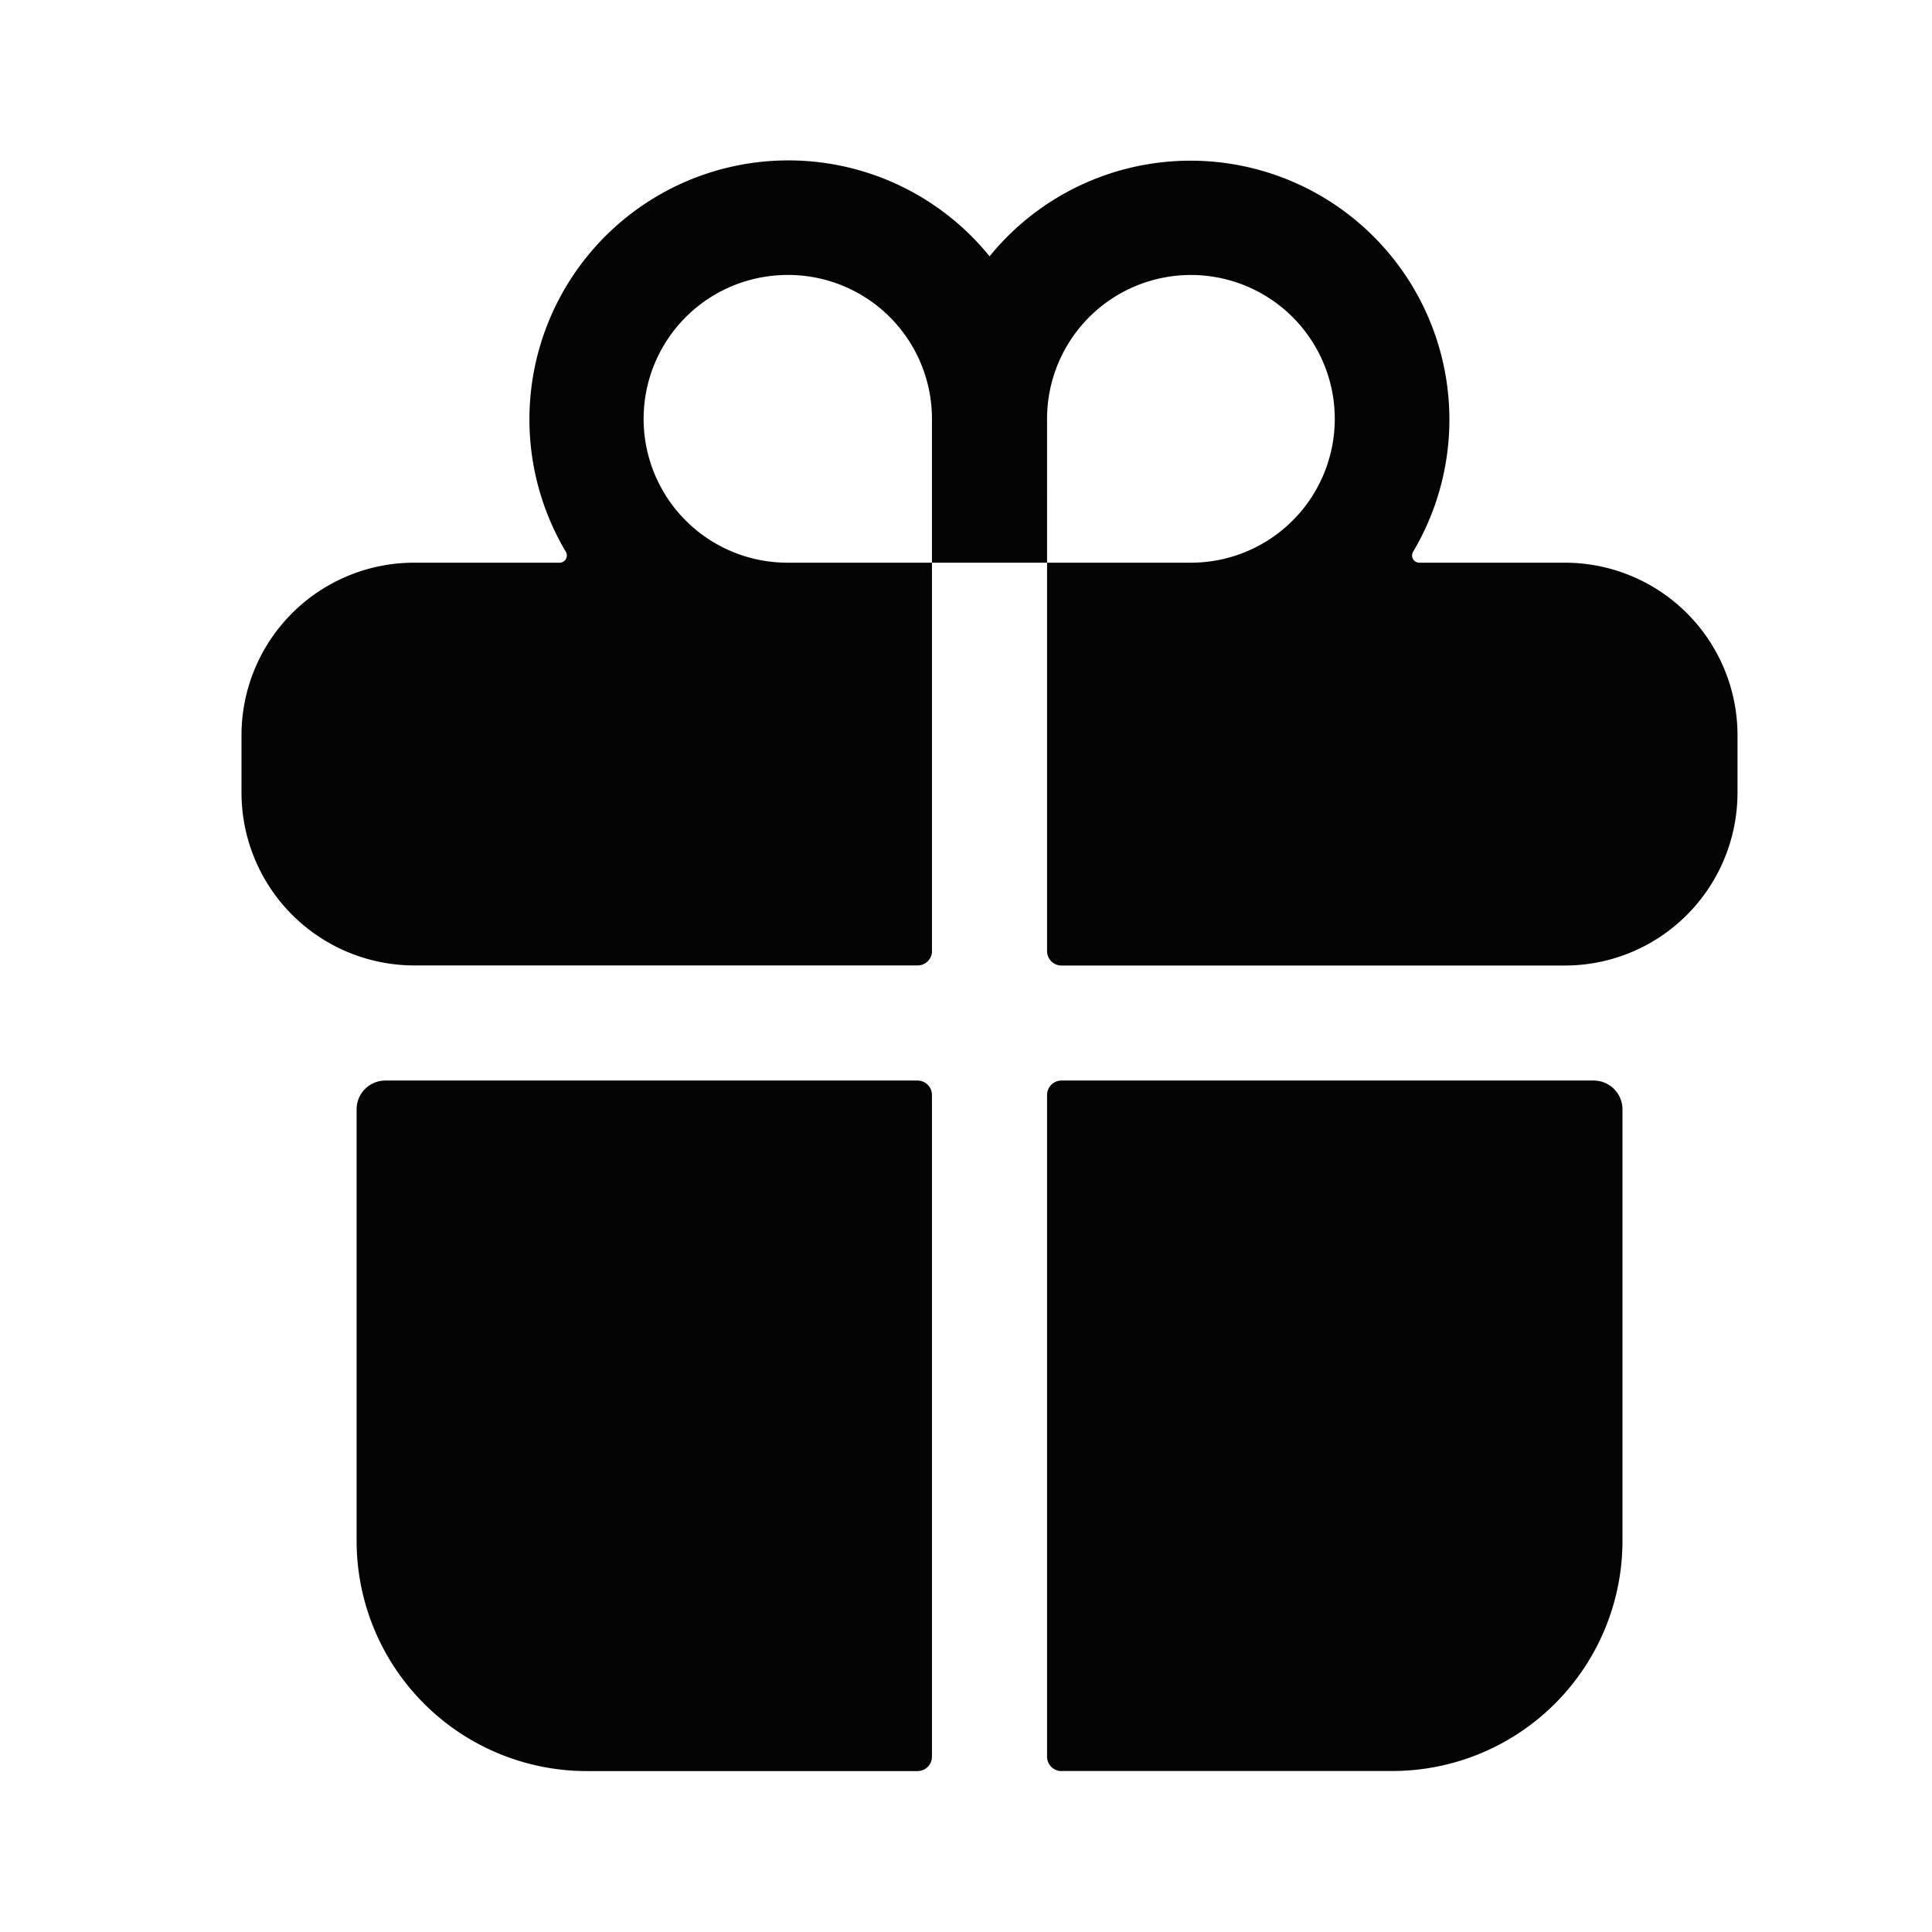<svg width="24" height="24" fill="none" xmlns="http://www.w3.org/2000/svg">
    <path d="M4.43 19.141a2.86 2.86 0 0 0 2.859 2.86h4.11a.179.179 0 0 0 .178-.18v-8.22a.179.179 0 0 0-.178-.178H4.787a.357.357 0 0 0-.357.357v5.361zM11.577 11.814V6.99h1.43v4.824a.179.179 0 0 0 .179.18h6.254a2.14 2.14 0 0 0 1.75-.908 2.15 2.15 0 0 0 .394-1.237v-.715A2.144 2.144 0 0 0 19.44 6.99h-1.811a.09.09 0 0 1-.076-.134 3.216 3.216 0 0 0-5.26-3.672A3.217 3.217 0 0 0 7.03 6.856a.09.09 0 0 1-.076.134h-1.81A2.144 2.144 0 0 0 3 9.134v.715a2.148 2.148 0 0 0 2.144 2.144H11.4a.179.179 0 0 0 .178-.179zm1.43-6.611a1.787 1.787 0 1 1 1.787 1.787h-1.787V5.203zM9.663 3.42a1.787 1.787 0 0 1 1.914 1.783V6.99H9.79a1.787 1.787 0 0 1-.127-3.57zM13.185 22h4.11a2.86 2.86 0 0 0 2.86-2.859v-5.36a.358.358 0 0 0-.358-.358h-6.612a.179.179 0 0 0-.178.178v8.22a.179.179 0 0 0 .178.18z" fill="#050404"/>
</svg>
